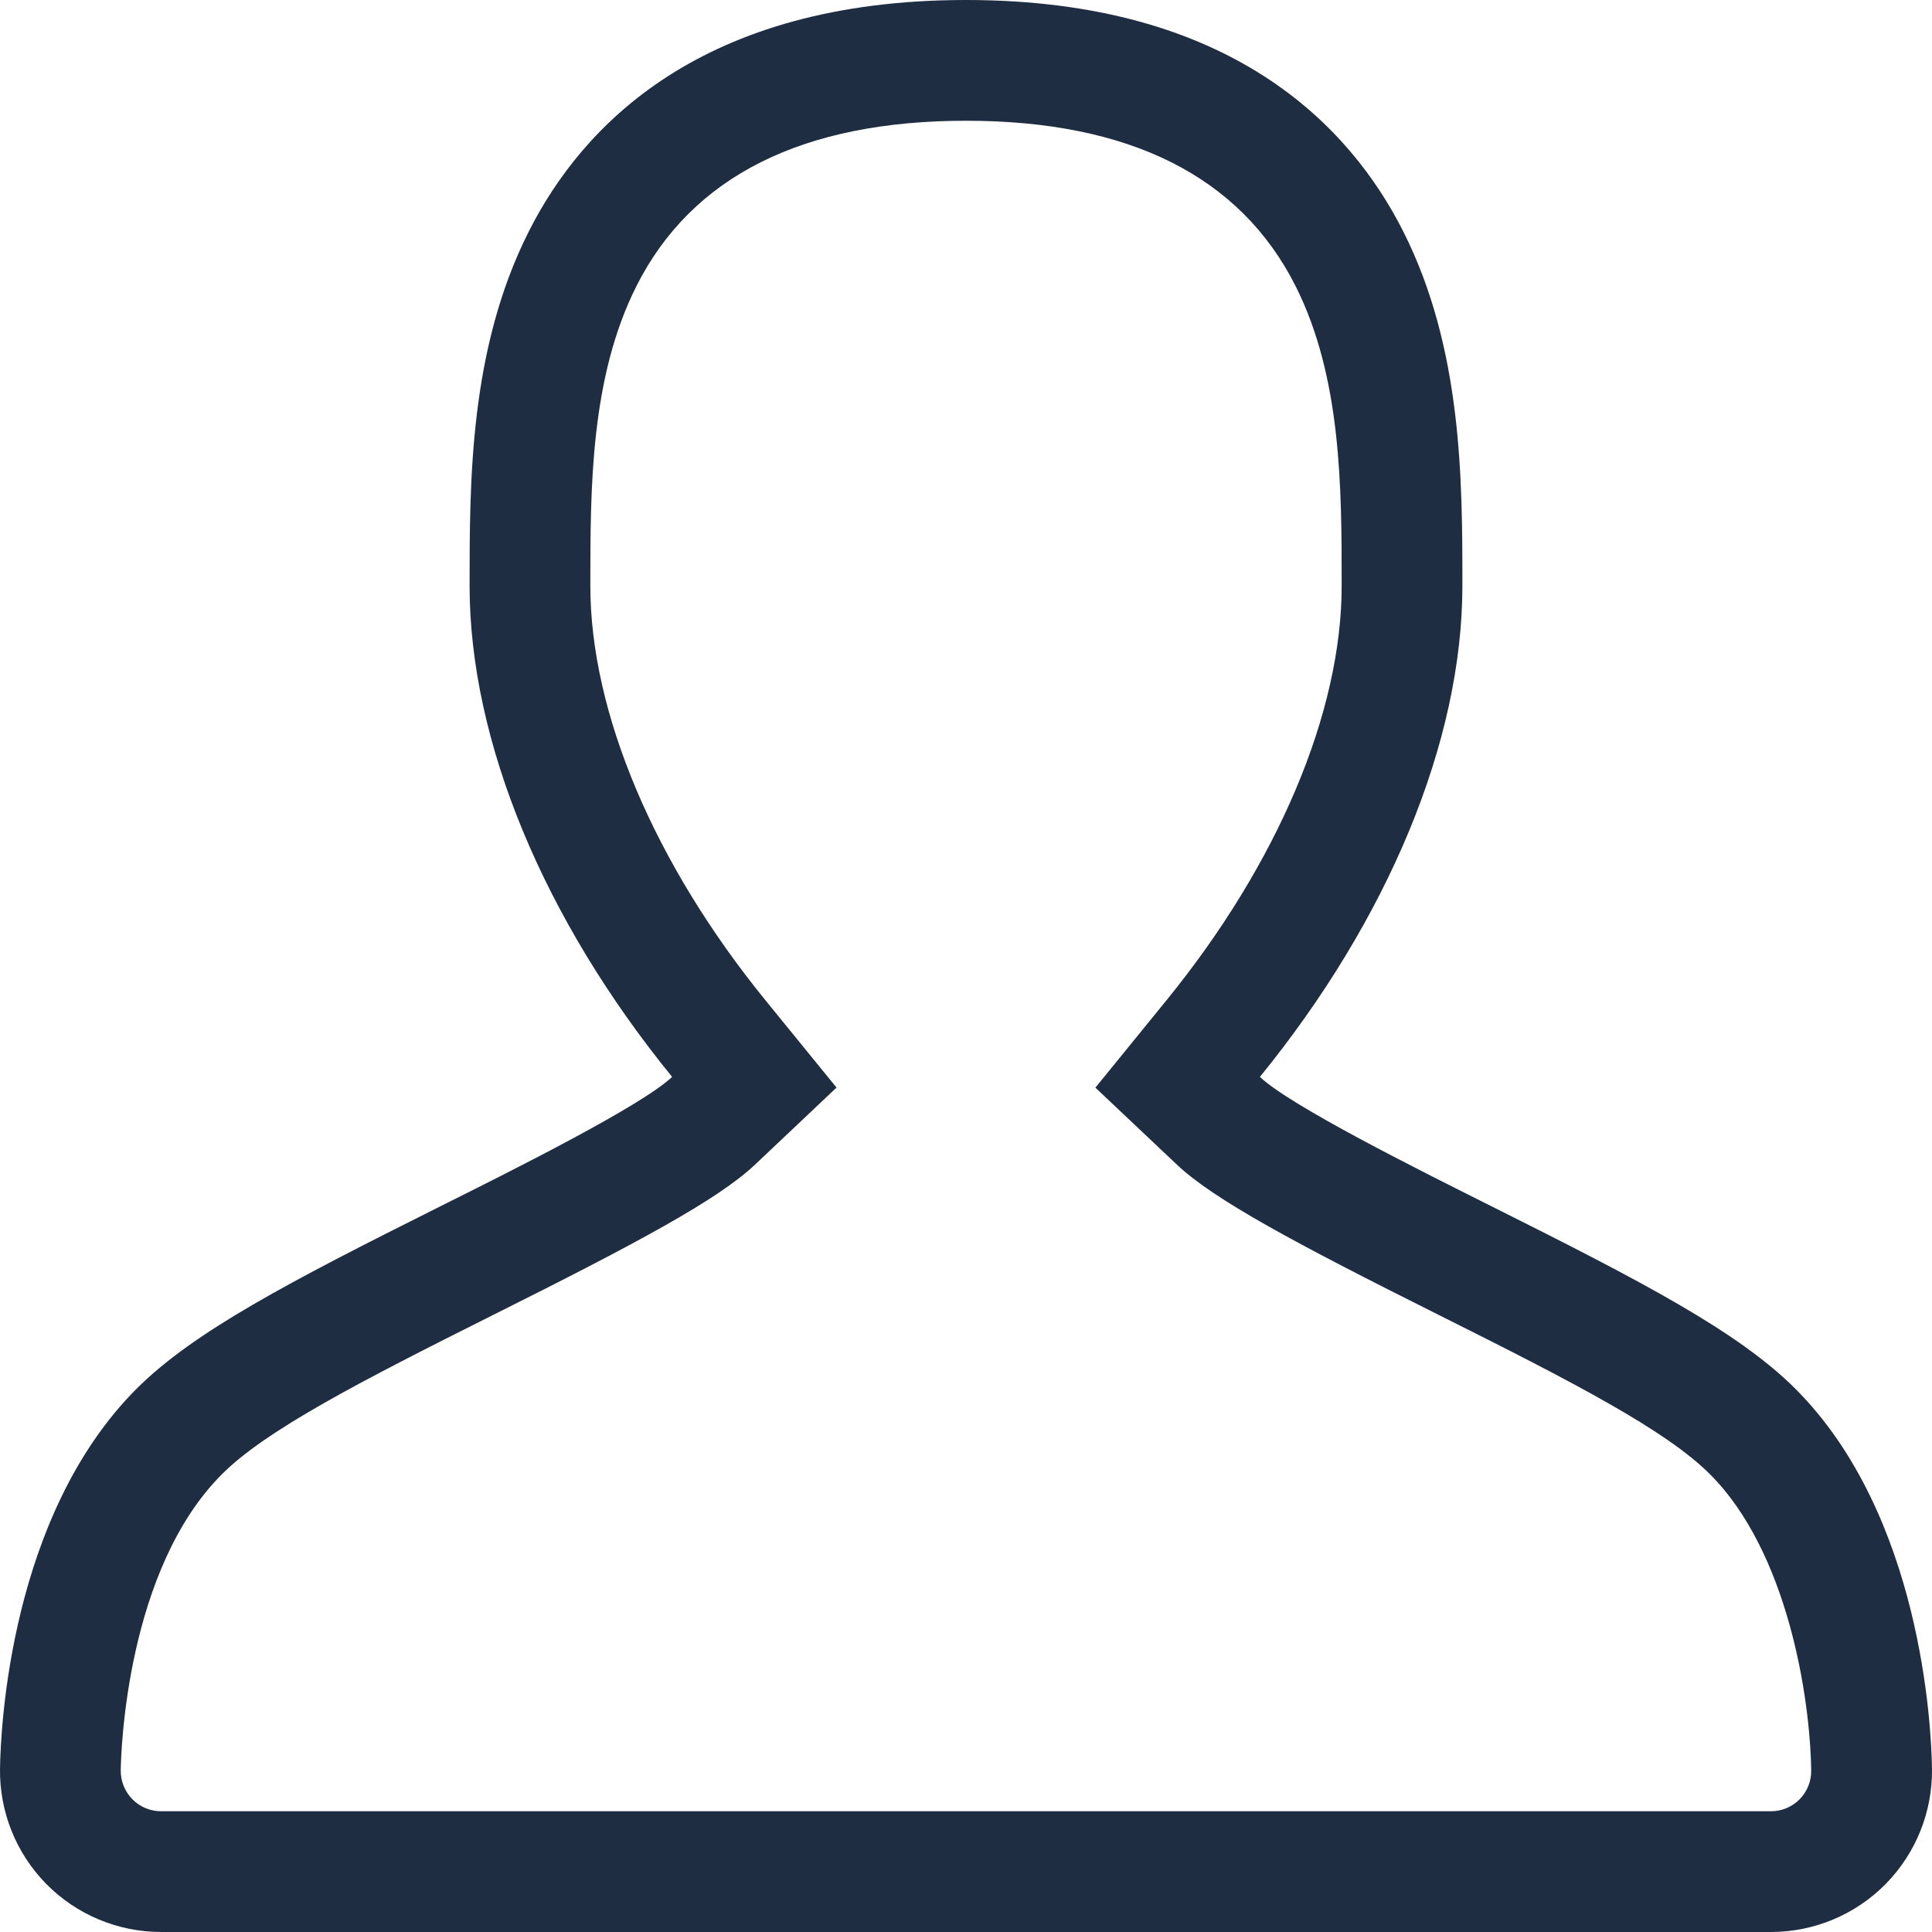 <?xml version="1.0" encoding="utf-8"?>
<!-- Generator: Adobe Illustrator 17.0.0, SVG Export Plug-In . SVG Version: 6.00 Build 0)  -->
<!DOCTYPE svg PUBLIC "-//W3C//DTD SVG 1.1//EN" "http://www.w3.org/Graphics/SVG/1.1/DTD/svg11.dtd">
<svg version="1.1" id="Layer_1" xmlns="http://www.w3.org/2000/svg" xmlns:xlink="http://www.w3.org/1999/xlink" x="0px" y="0px"
	 width="512px" height="512px" viewBox="0 0 512 512" enable-background="new 0 0 512 512" xml:space="preserve">
<g id="User">
	<g>
		<path fill="#1E2D41" d="M475.8,368.048c-15.112-15.108-40.4-28.296-80.264-48.236c-20.096-10.048-53.544-26.764-61.652-34.42
			c33.956-41.736,53.664-88.876,53.664-130.14c0-28,0-62.844-15.672-93.92C357.748,33.344,326.176,0,256.008,0
			C185.824,0,154.252,33.344,140.14,61.328c-15.692,31.08-15.692,65.92-15.692,93.92c0,41.28,19.692,88.408,53.668,130.14
			c-8.128,7.672-41.572,24.392-61.668,34.42c-39.852,19.936-65.14,33.124-80.264,48.236c-33.476,33.5-36.008,89.704-36.18,100.64
			c-0.172,11.408,4.236,22.436,12.268,30.592c8,8.124,18.972,12.72,30.38,12.72h426.676c11.44,0,22.384-4.592,30.4-12.72
			c8.016-8.156,12.44-19.188,12.268-30.608C511.824,457.752,509.272,401.548,475.8,368.048z M476.94,476.812
			c-2.032,2.048-4.736,3.188-7.612,3.188H42.652c-2.828,0-5.592-1.156-7.58-3.188c-1.984-2.016-3.108-4.796-3.08-7.64
			c0.092-5.36,1.564-53.22,26.82-78.484c11.66-11.656,36.068-24.296,71.952-42.252c38.304-19.14,59.544-30.548,69.328-39.796
			l21.596-20.42l-18.752-23.032c-29.536-36.28-46.492-76.36-46.492-109.936c0-25.892,0-55.22,12.252-79.5
			C183.368,46.72,212.716,32,256.008,32c43.256,0,72.636,14.72,87.296,43.736c12.252,24.296,12.252,53.624,12.252,79.516
			c0,33.564-16.94,73.64-46.512,109.936l-18.752,23.048l21.6,20.408c9.78,9.236,31.004,20.64,69.324,39.796
			c35.884,17.936,60.292,30.58,71.952,42.252c20.552,20.548,26.536,59,26.816,78.484
			C480.036,472.016,478.924,474.796,476.94,476.812z"/>
	</g>
</g>
</svg>
